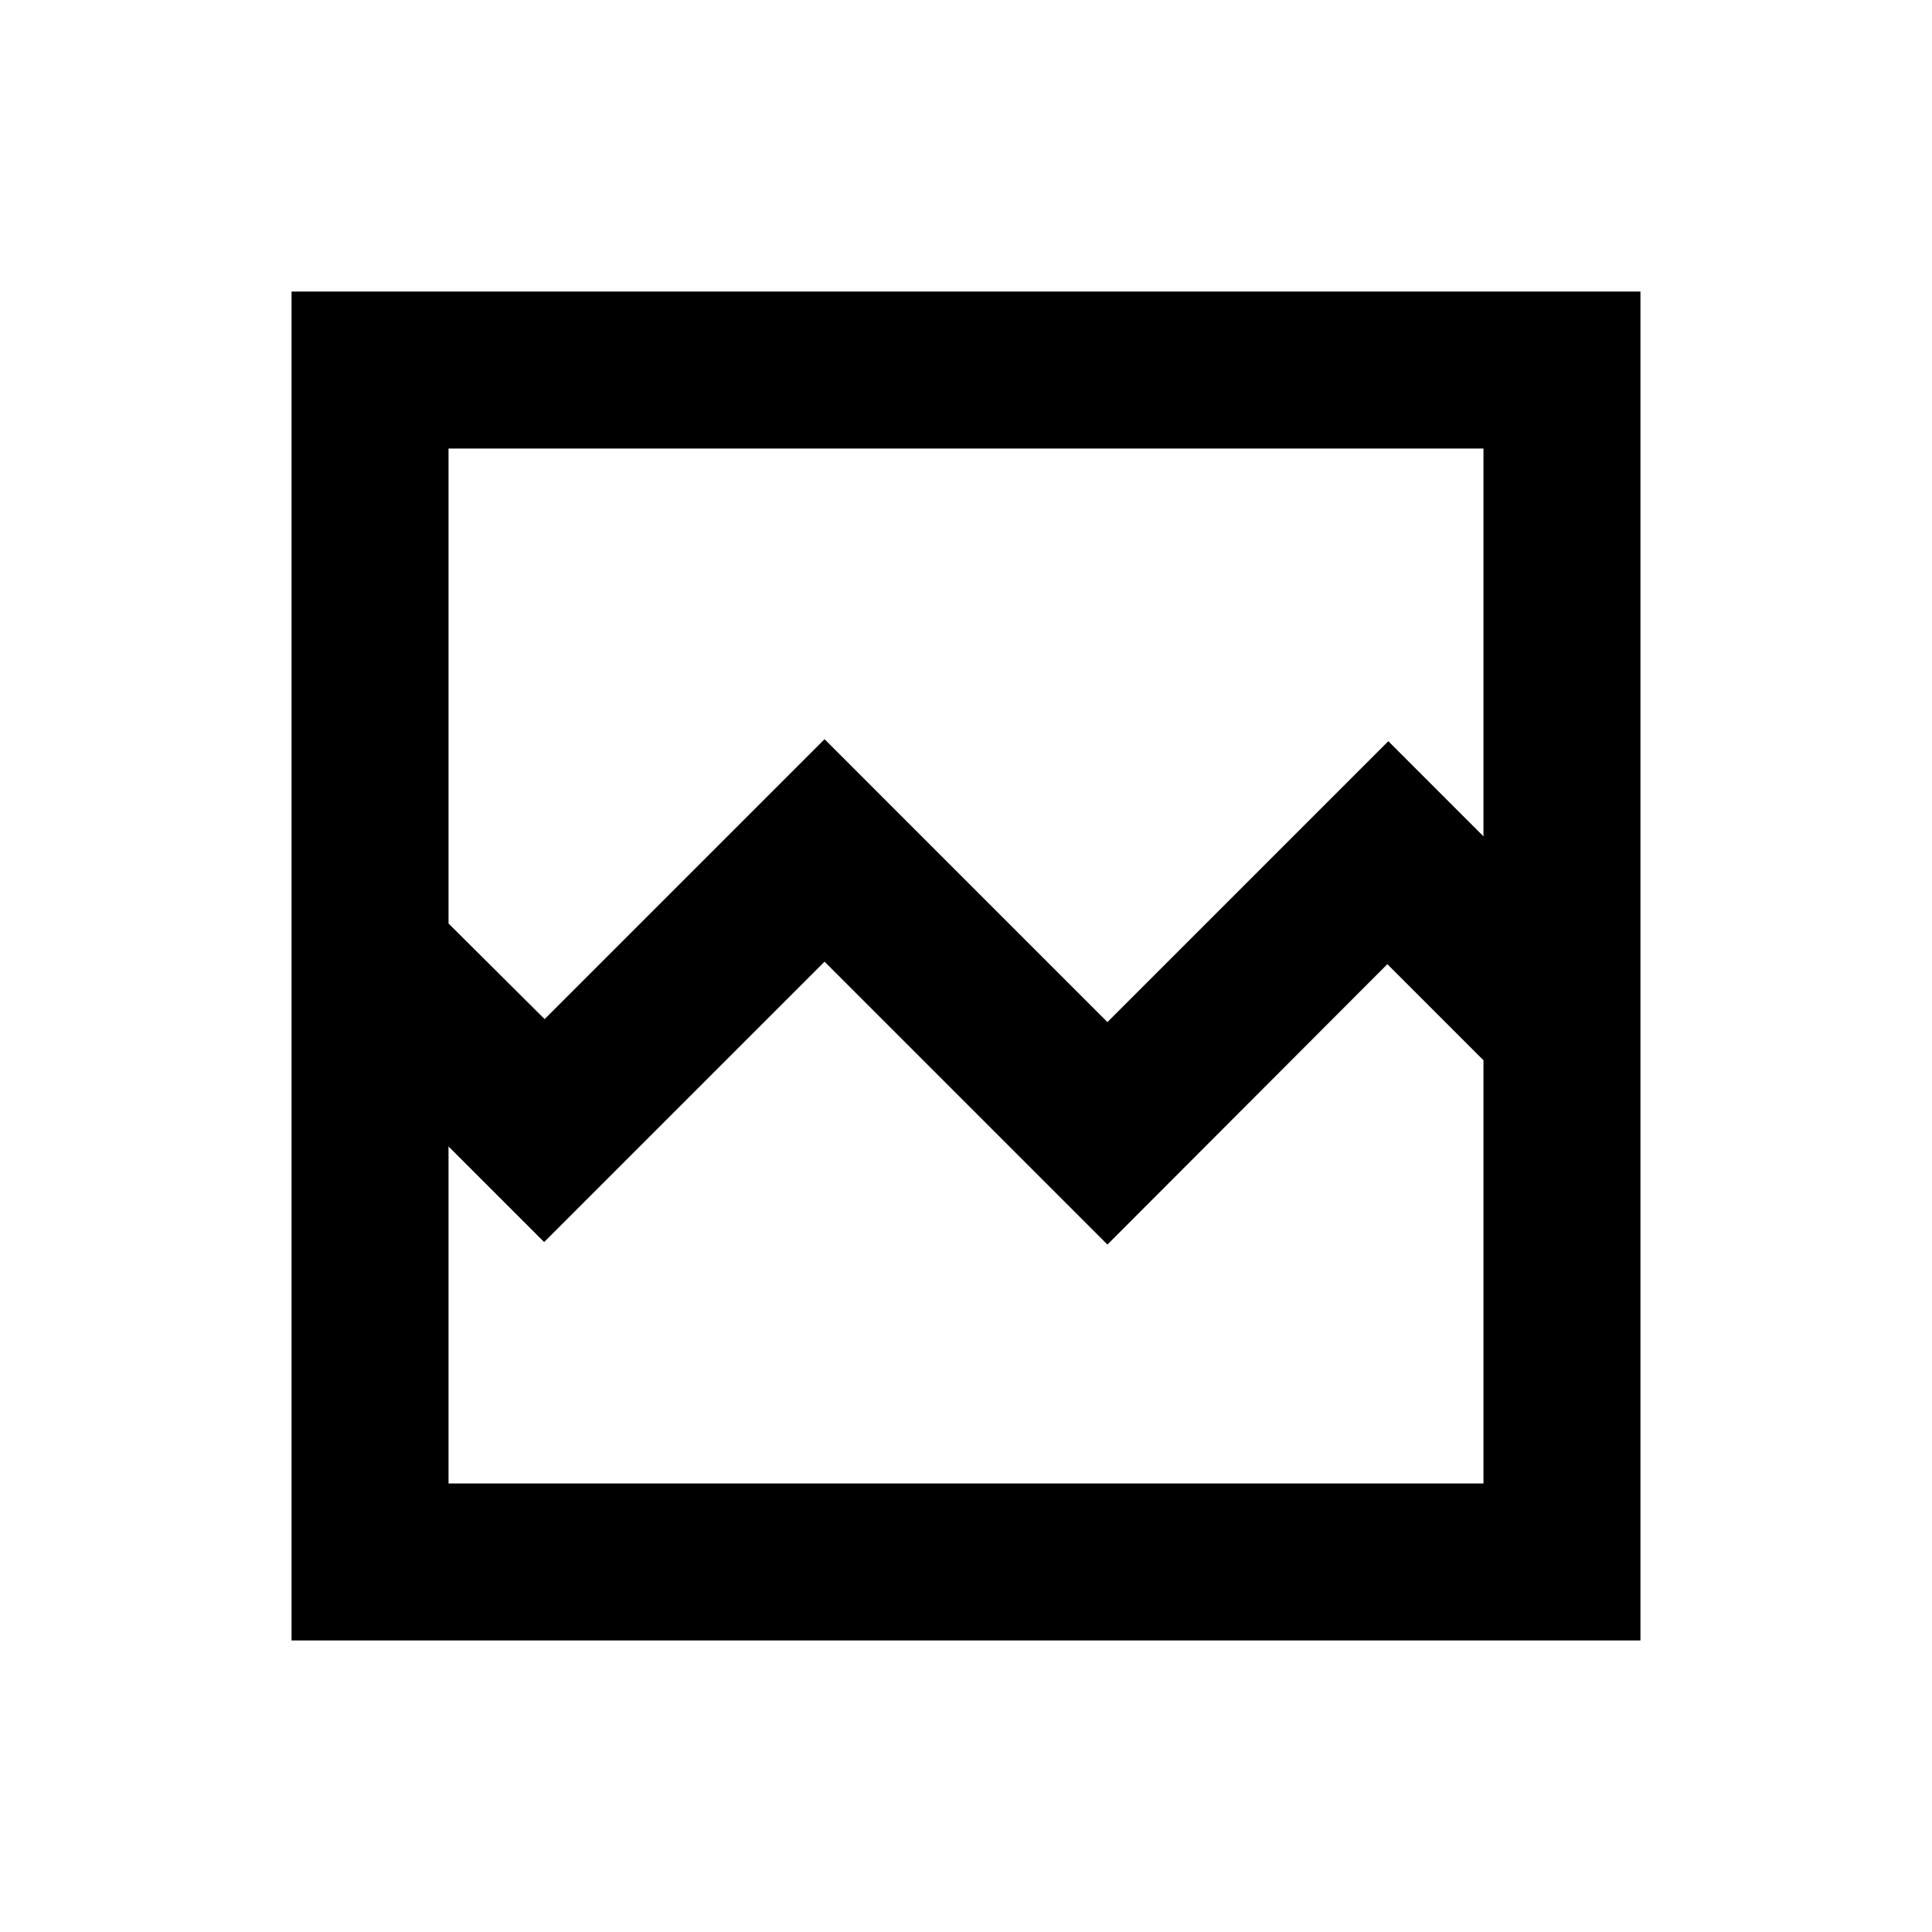 <svg xmlns="http://www.w3.org/2000/svg" height="20" viewBox="0 -960 960 960" width="20"><path d="M144.87-144.87v-670.26h670.26v670.26H144.87Zm125.76-308.74L409.72-592.7l140.56 140.57L689.85-591.7l47.28 47.29v-192.72H222.87v236l47.76 47.52Zm-47.76 230.74h514.26v-210.28l-47.76-47.76-139.09 139.32-140.56-140.56-139.33 139.32-47.52-47.52v167.48Zm0 0v-225.28 69-357.98 514.26Z"/></svg>